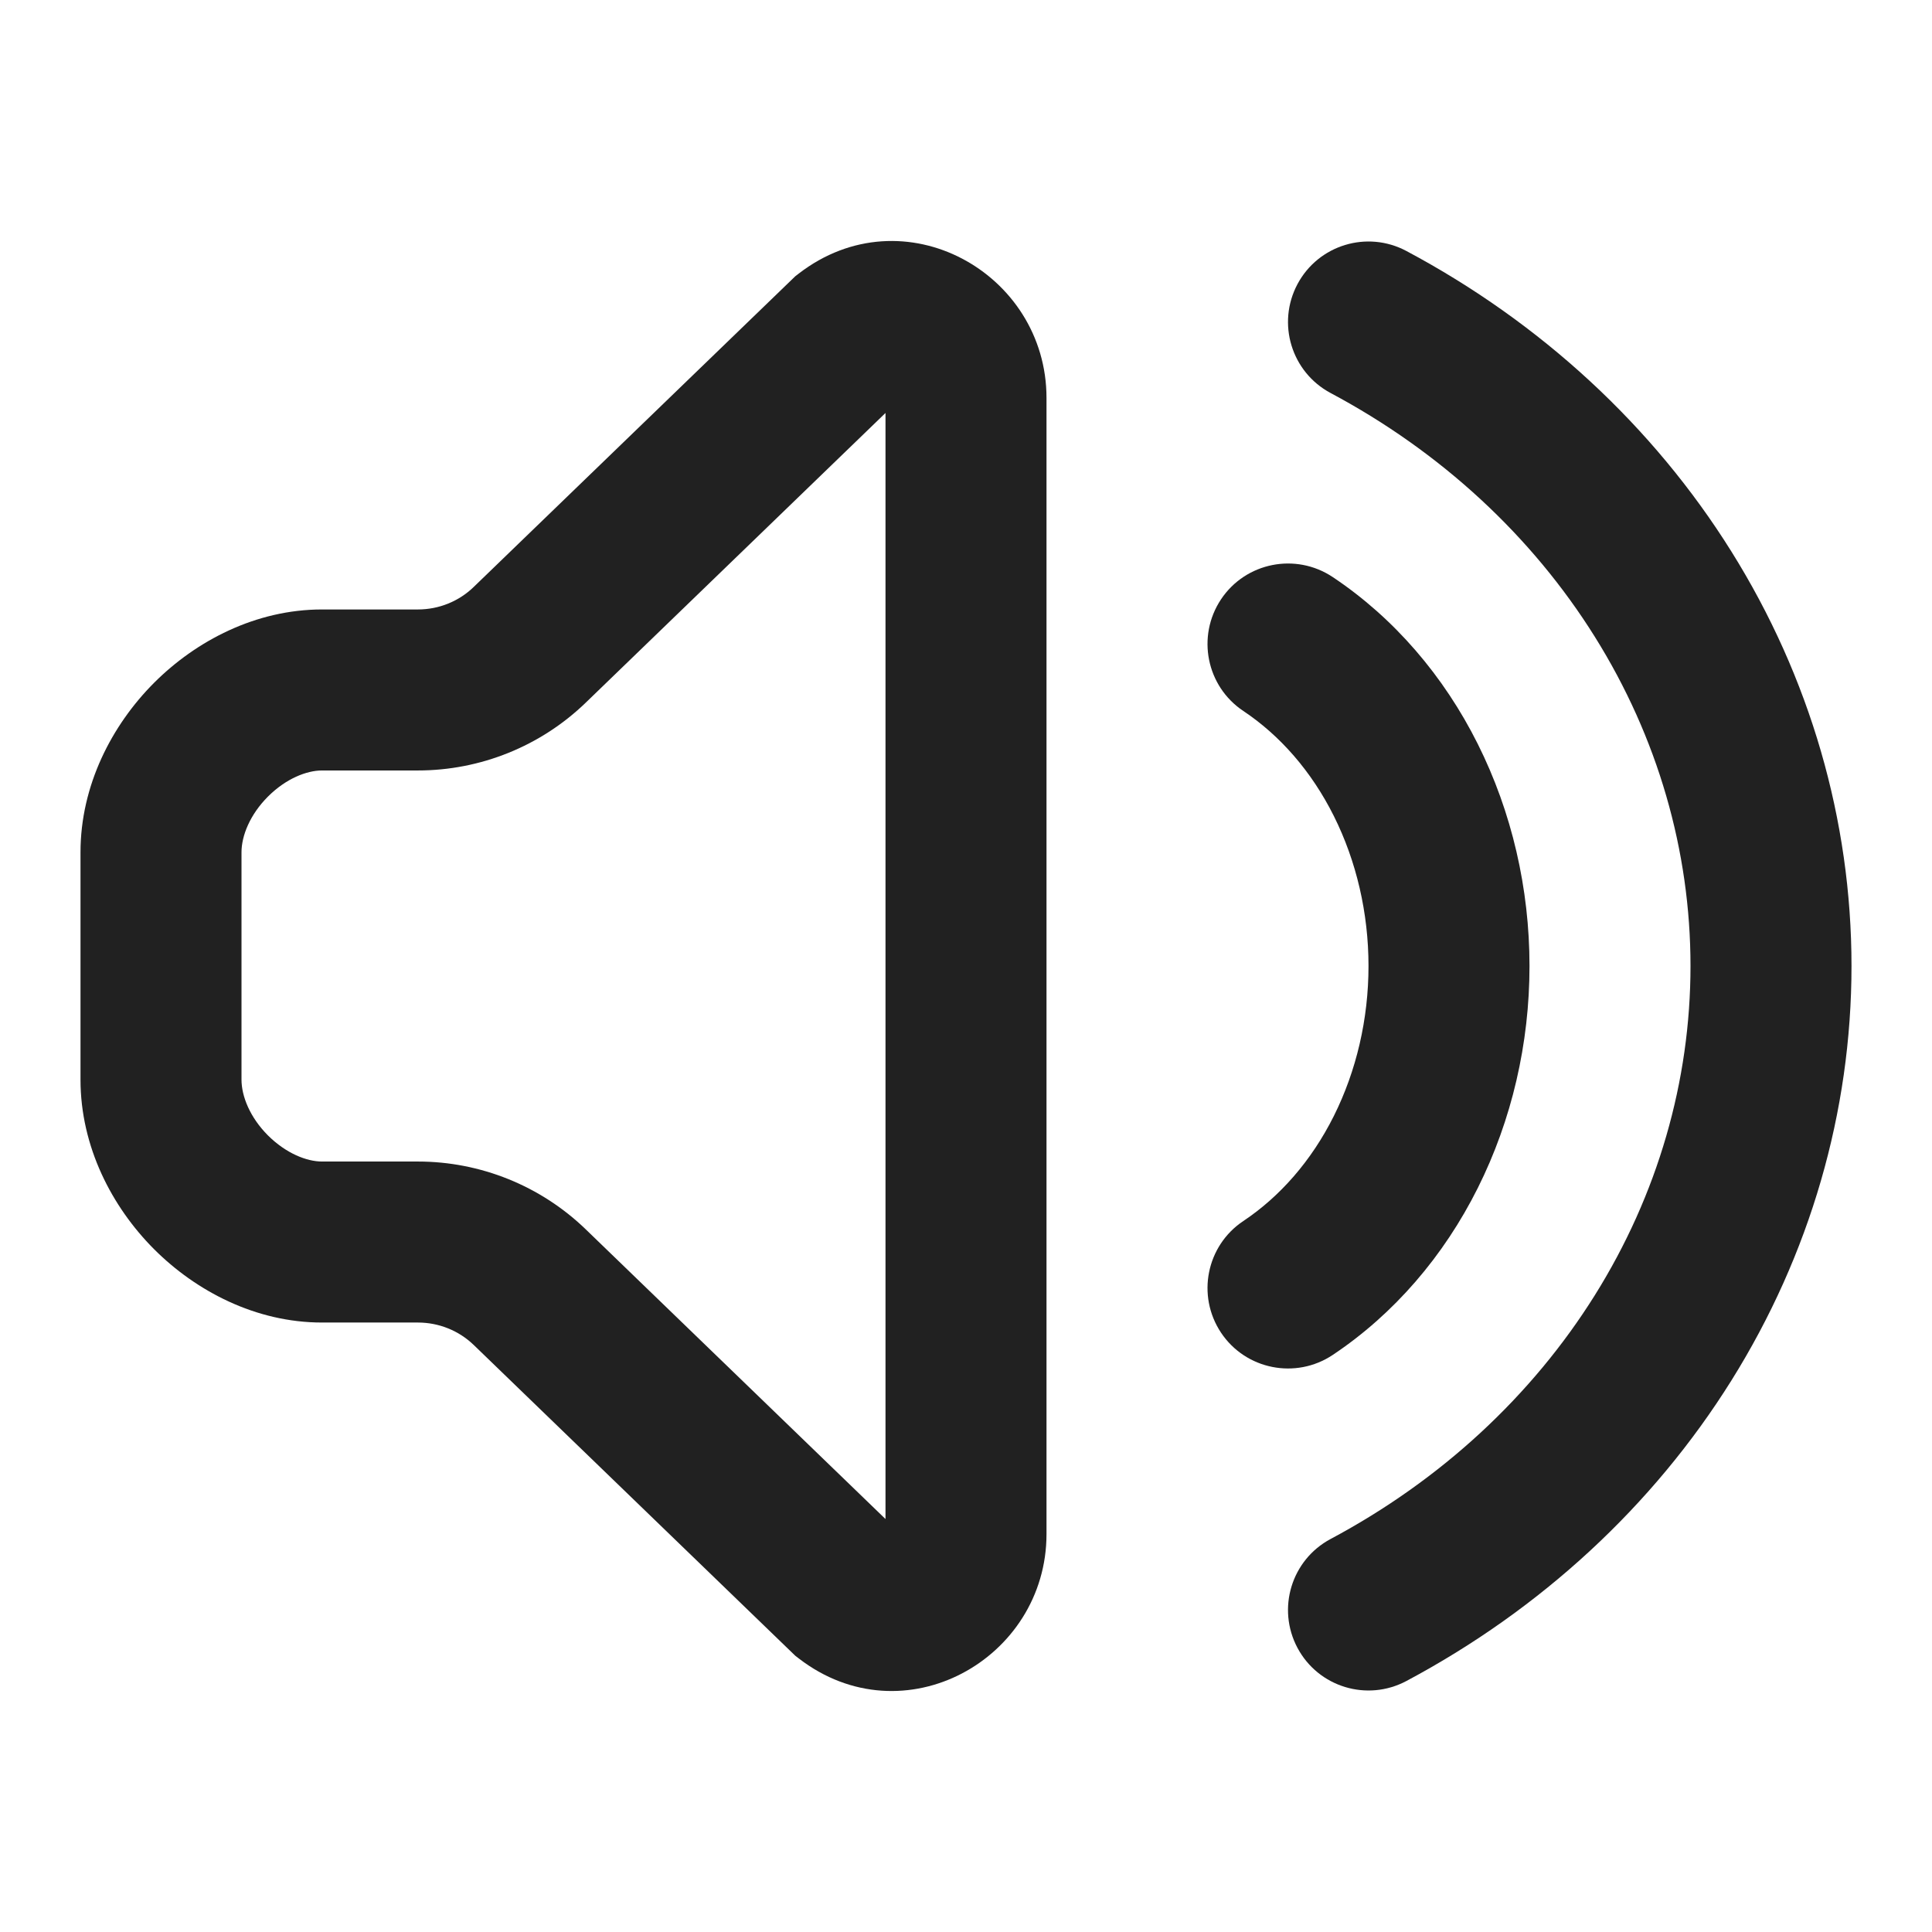 <svg width="24" height="24" viewBox="0 0 24 24" fill="none" xmlns="http://www.w3.org/2000/svg">
<path fill-rule="evenodd" clip-rule="evenodd" d="M9.923 3.398C11.225 2.395 13 3.389 13 4.943V19.057C13 20.611 11.225 21.605 9.923 20.602L9.879 20.568L5.886 16.709C5.7 16.529 5.451 16.429 5.191 16.429H4C3.177 16.429 2.434 16.039 1.912 15.516C1.39 14.992 1 14.245 1 13.411V10.588C1 9.755 1.39 9.008 1.912 8.484C2.434 7.961 3.177 7.571 4 7.571H5.191C5.451 7.571 5.7 7.471 5.886 7.29L9.879 3.432L9.923 3.398ZM11 5.13L7.276 8.729C6.717 9.269 5.969 9.571 5.191 9.571H4C3.811 9.571 3.554 9.67 3.328 9.896C3.104 10.121 3 10.383 3 10.588V13.411C3 13.617 3.104 13.879 3.328 14.104C3.554 14.329 3.811 14.429 4 14.429H5.191C5.969 14.429 6.717 14.731 7.276 15.271L11 18.87V5.13Z" fill="#212121"/>
<path d="M15.168 16.555C14.862 16.095 14.986 15.474 15.445 15.168C15.898 14.866 16.291 14.421 16.57 13.862C16.849 13.303 17 12.661 17 12C17 11.339 16.849 10.697 16.57 10.138C16.291 9.579 15.898 9.134 15.445 8.832C14.986 8.526 14.862 7.905 15.168 7.445C15.474 6.986 16.095 6.862 16.555 7.168C17.318 7.677 17.936 8.398 18.358 9.243C18.781 10.089 19 11.039 19 12C19 12.961 18.781 13.911 18.358 14.757C17.936 15.602 17.318 16.323 16.555 16.832C16.095 17.138 15.474 17.014 15.168 16.555Z" fill="#212121"/>
<path d="M16.529 19.118C16.042 19.378 15.858 19.983 16.118 20.471C16.378 20.958 16.983 21.142 17.471 20.882C19.139 19.993 20.534 18.708 21.508 17.149C22.483 15.589 23 13.813 23 12C23 10.187 22.483 8.411 21.508 6.851C20.534 5.292 19.139 4.007 17.471 3.118C16.983 2.858 16.378 3.042 16.118 3.529C15.858 4.017 16.042 4.622 16.529 4.882C17.902 5.614 19.031 6.661 19.812 7.911C20.593 9.16 21 10.57 21 12C21 13.43 20.593 14.84 19.812 16.089C19.031 17.338 17.902 18.386 16.529 19.118Z" fill="#212121"/>
</svg>
